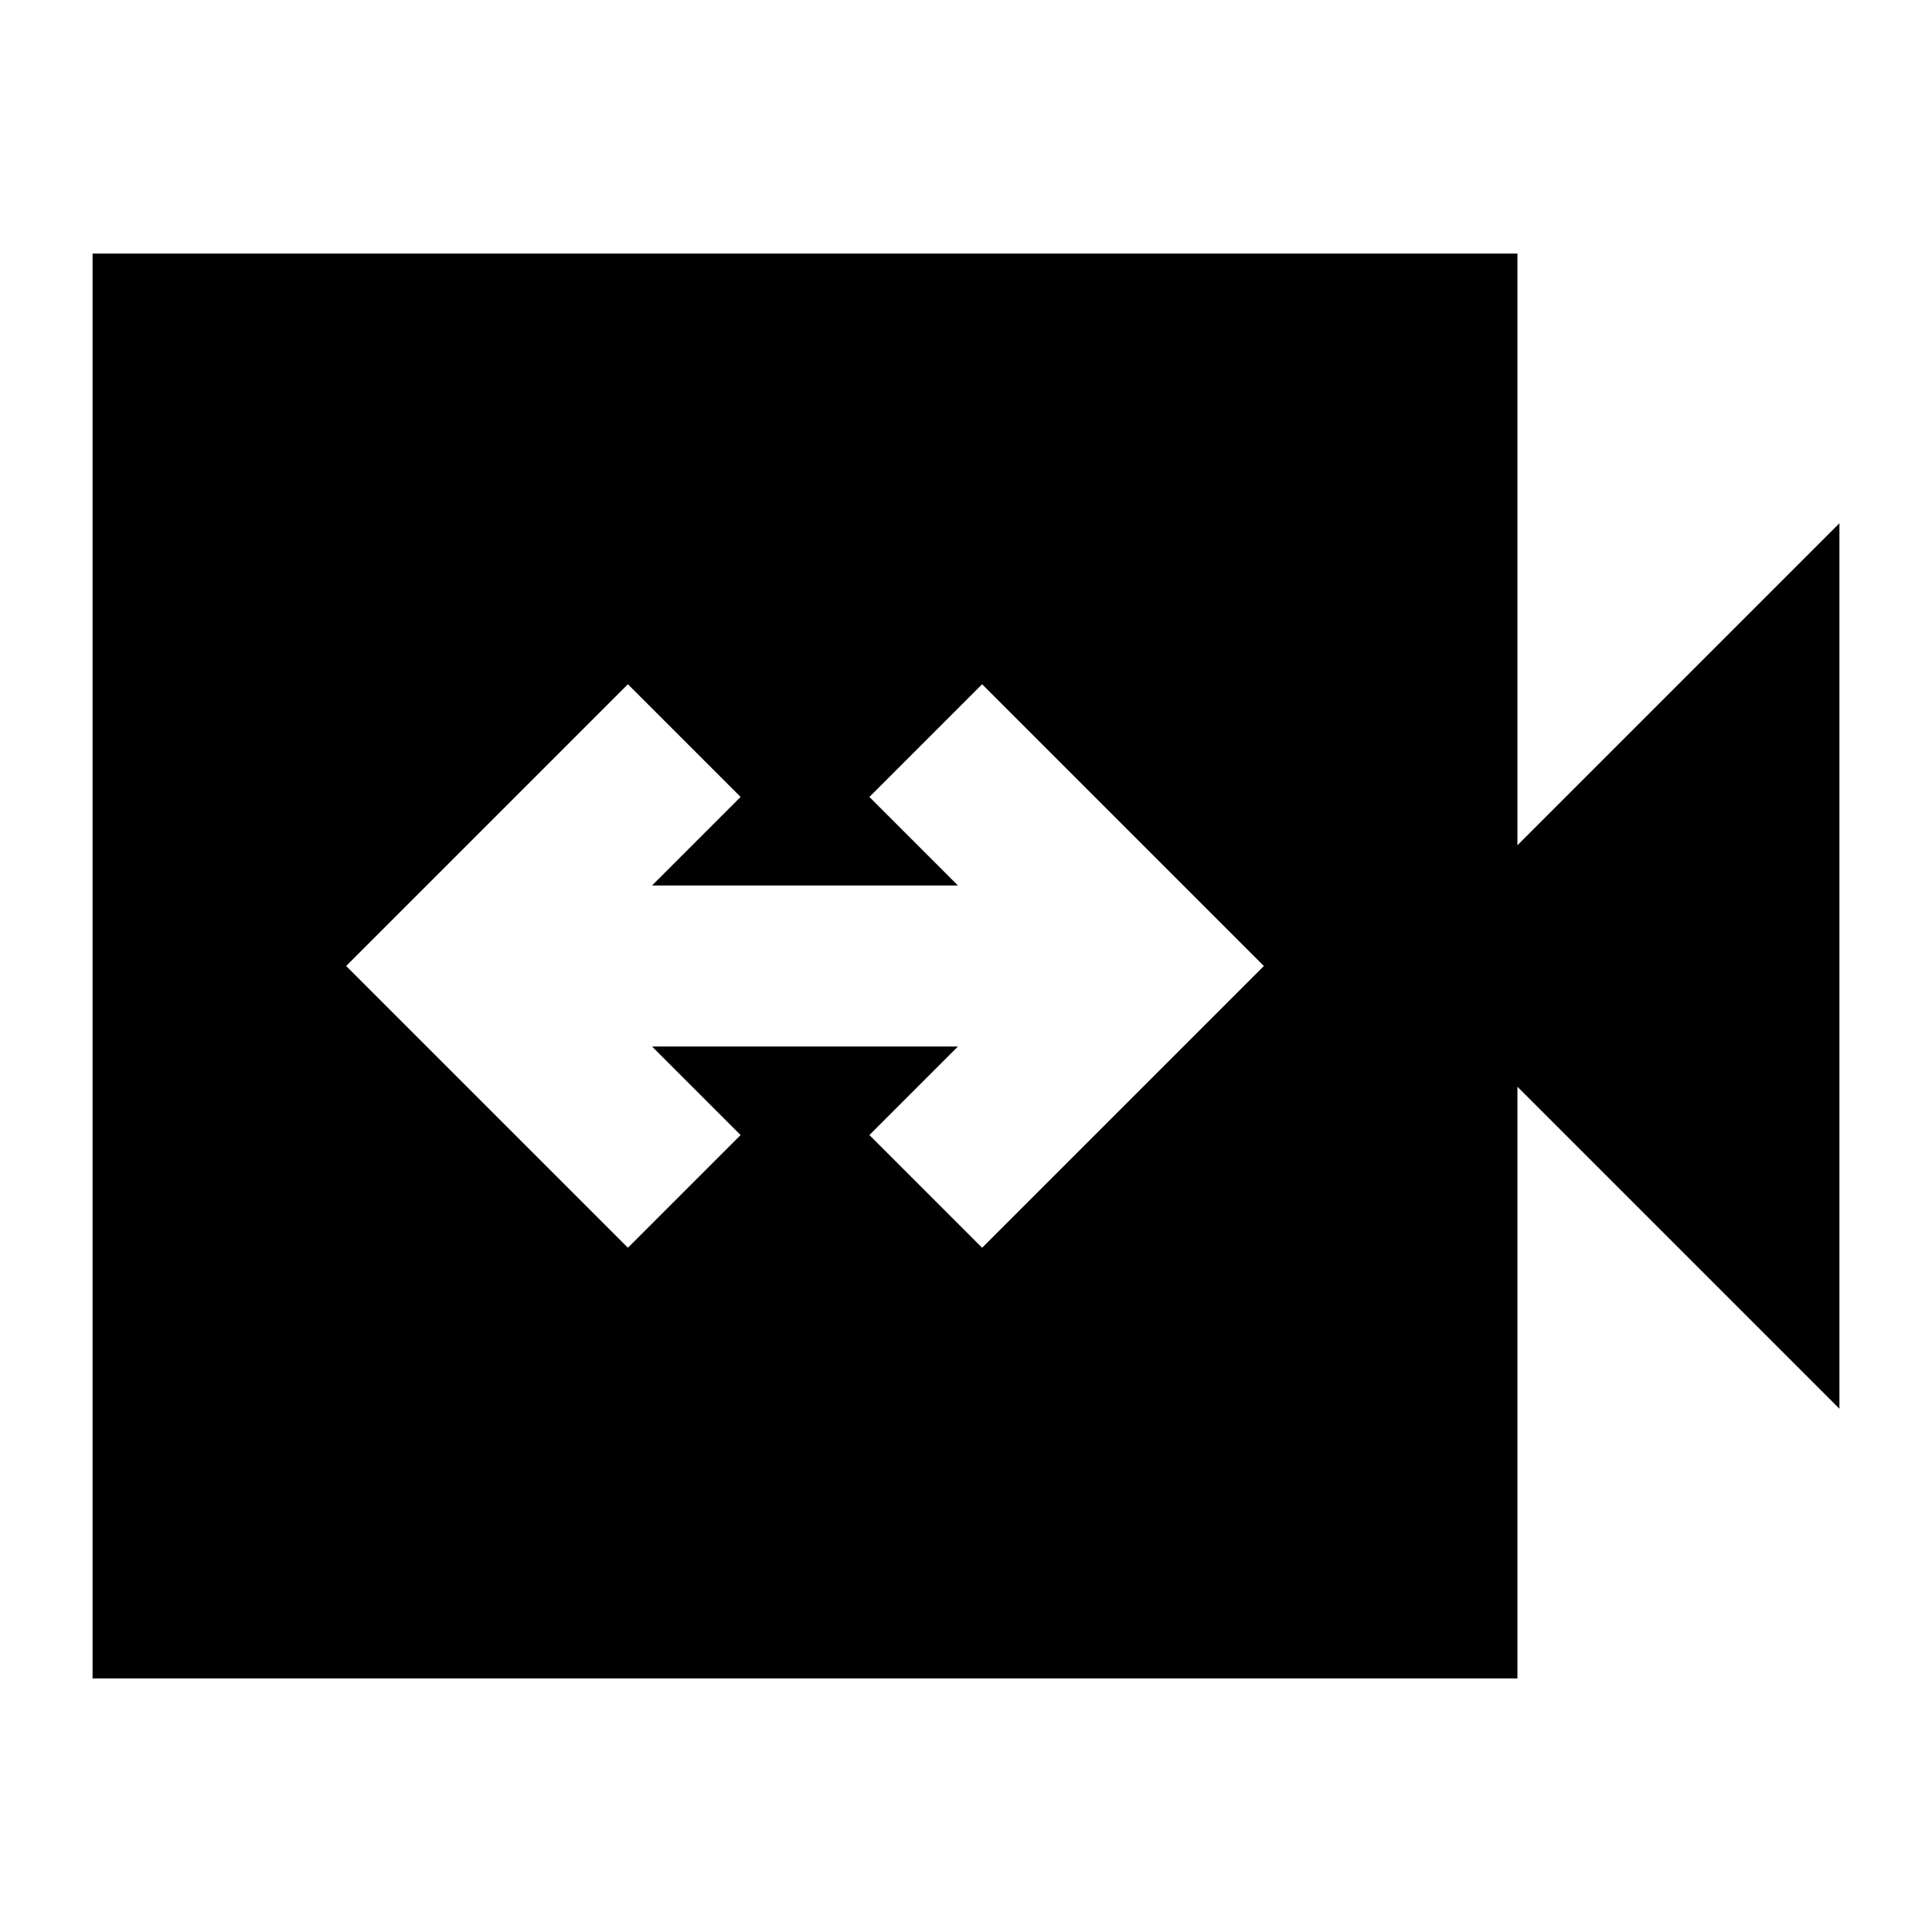 <svg xmlns="http://www.w3.org/2000/svg" height="24" viewBox="0 -960 960 960" width="24"><path d="m312-340 56-56-44-44h152l-44 44 56 56 140-140-140-140-56 56 44 44H324l44-44-56-56-140 140 140 140ZM46-126v-708h708v294l160-160v440L754-420v294H46Z"/></svg>